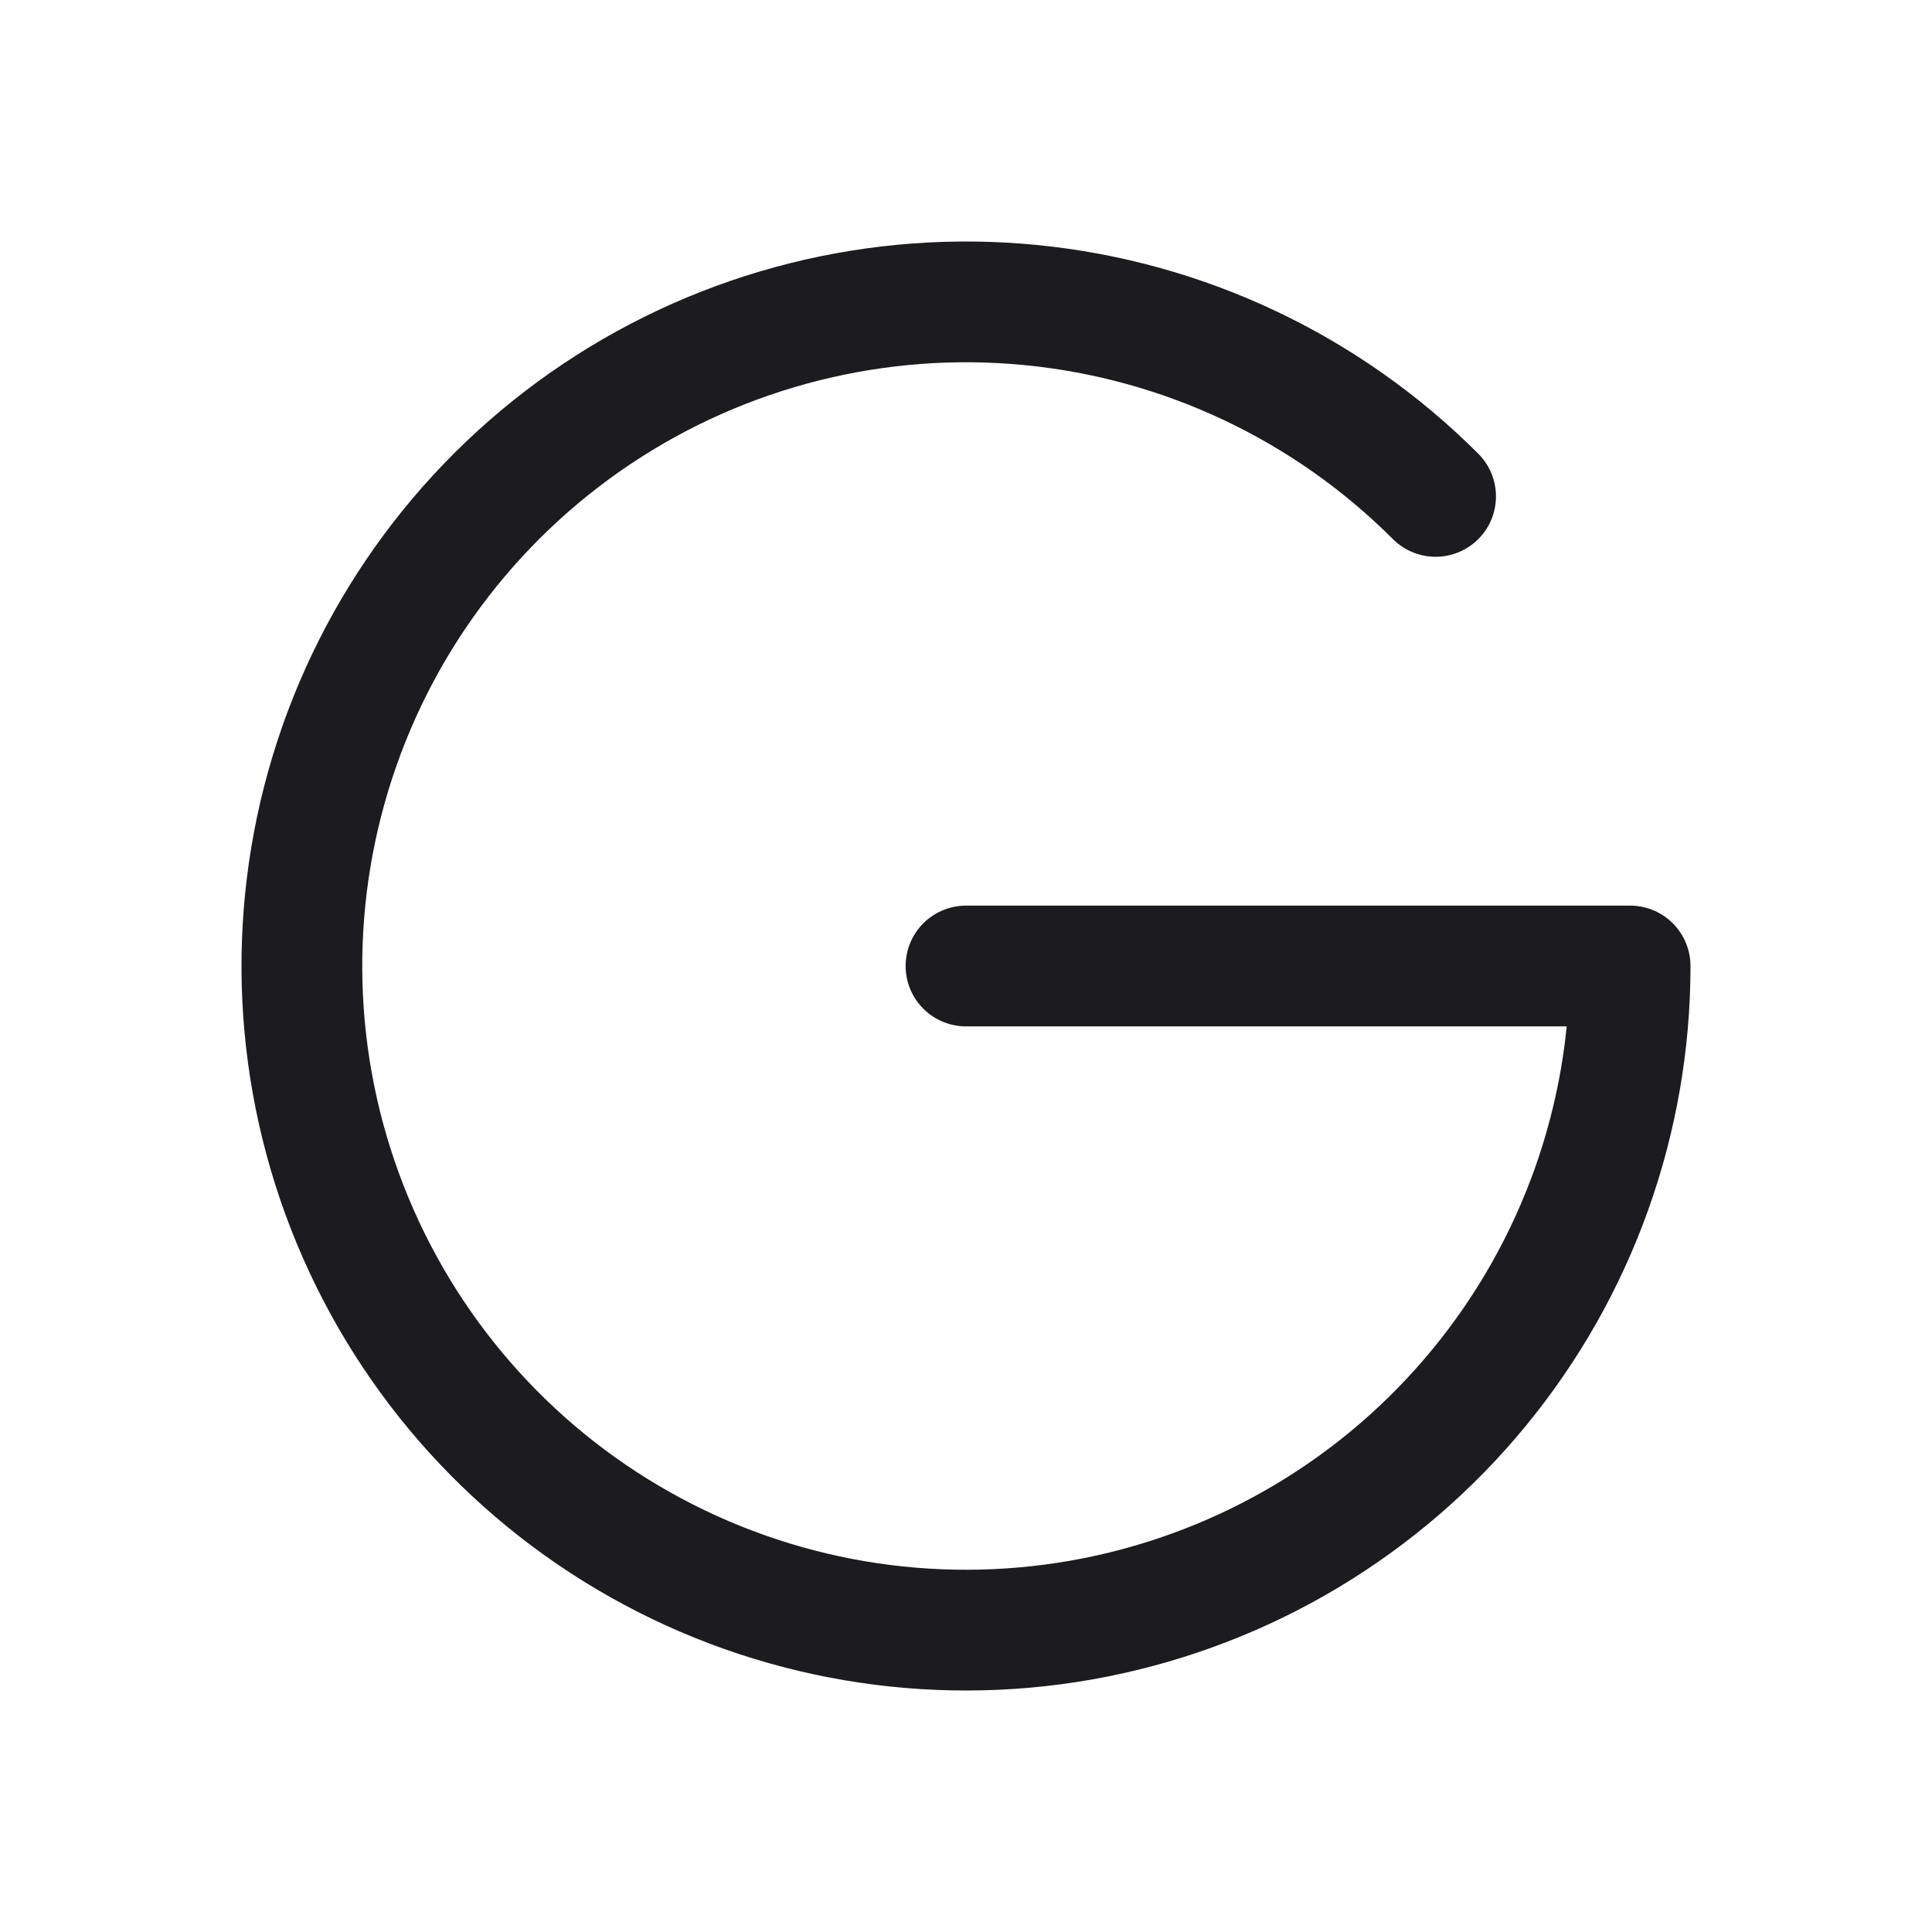 <svg width="32" height="32" viewBox="0 0 32 32" fill="none" xmlns="http://www.w3.org/2000/svg">
<path d="M16 16H27C27 18.545 26.118 21.011 24.503 22.978C22.889 24.946 20.642 26.292 18.146 26.789C15.65 27.285 13.059 26.901 10.815 25.701C8.57 24.502 6.811 22.561 5.837 20.209C4.863 17.858 4.735 15.242 5.474 12.807C6.212 10.372 7.773 8.268 9.889 6.854C12.005 5.44 14.546 4.804 17.078 5.053C19.611 5.302 21.979 6.422 23.778 8.222" stroke="#1C1B1F" stroke-width="2" stroke-linecap="round" stroke-linejoin="round"/>
</svg>
